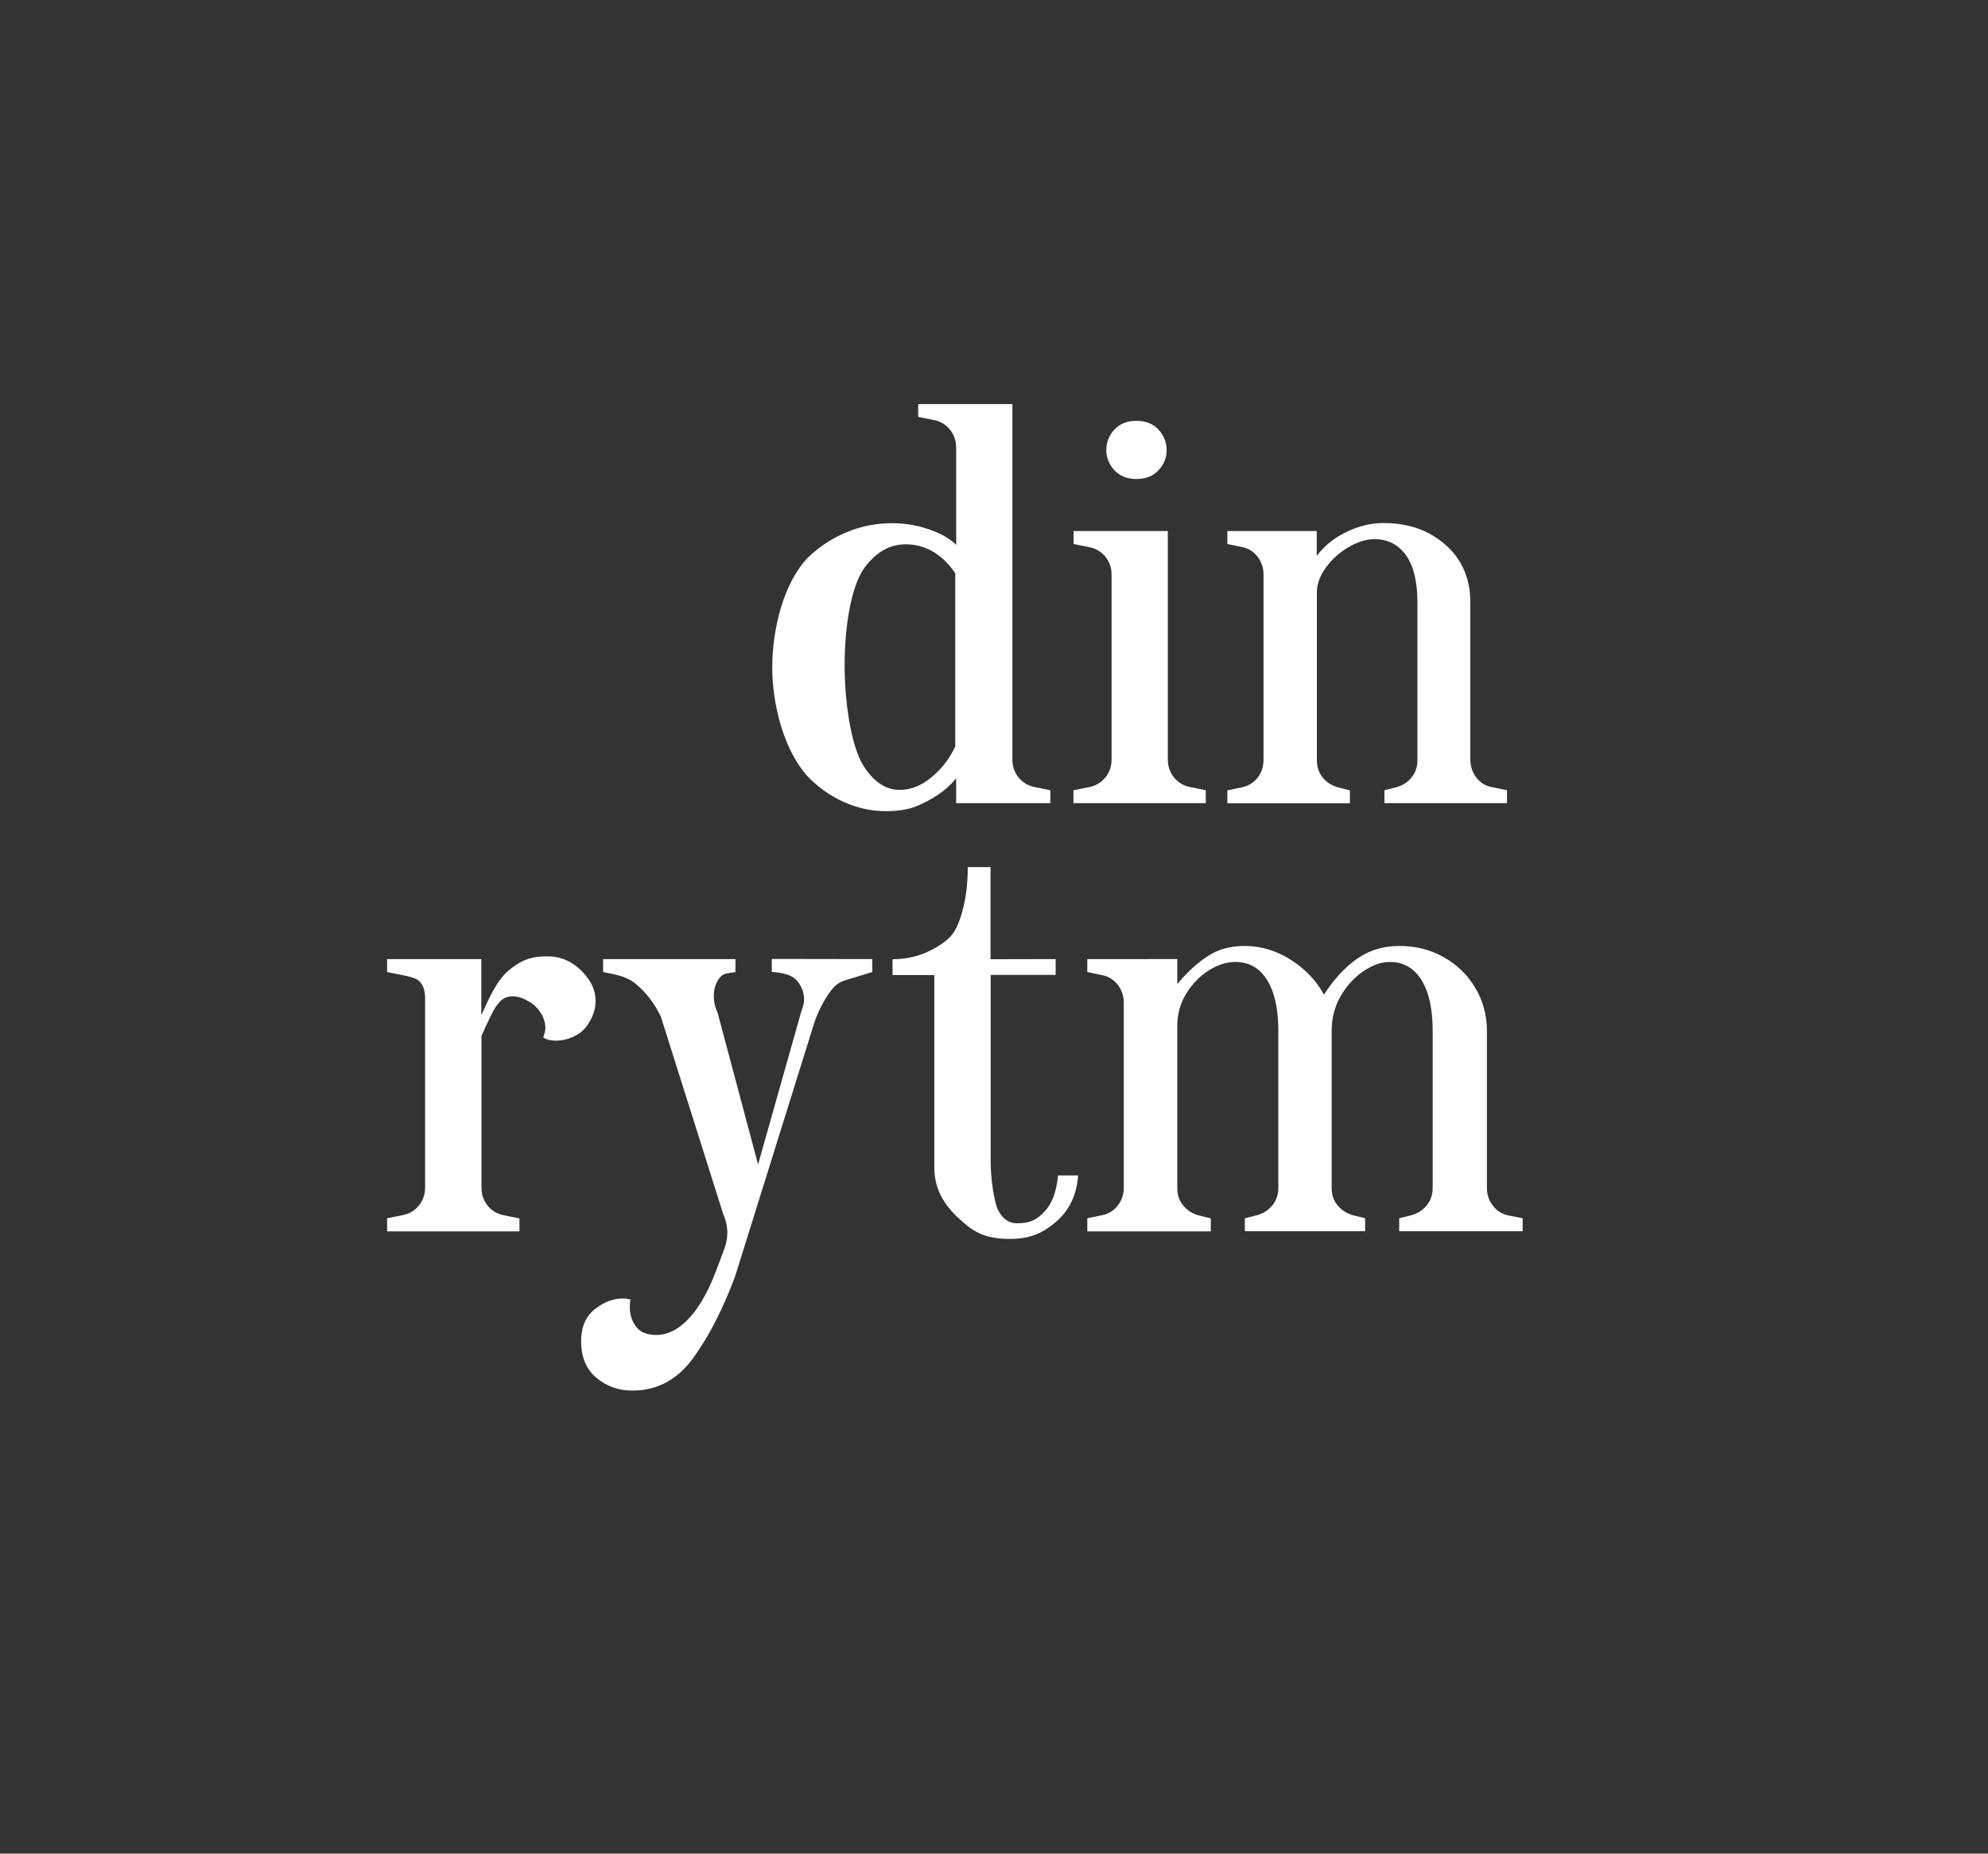 <?xml version="1.0" encoding="utf-8"?>
<!-- Generator: Adobe Illustrator 24.0.2, SVG Export Plug-In . SVG Version: 6.00 Build 0)  -->
<svg version="1.1" id="Lager_1" xmlns="http://www.w3.org/2000/svg" xmlns:xlink="http://www.w3.org/1999/xlink" x="0px" y="0px"
	 viewBox="0 0 1318.8 1229.4" style="enable-background:new 0 0 1318.8 1229.4;" xml:space="preserve">
<rect x="0" y="0" width="1318.8" height="1229.4" fill="#333333" stroke="none"/>
<style type="text/css">
	.st0{fill:#FFFFFF;}
</style>
<path class="st0" d="M390.9,650.2c2.8,4.2,4.2,8.8,4.2,13.7c0,5.4-1.8,10.7-5.3,15.8c-2.1,3.3-5.2,5.9-9.1,7.7
	c-4,1.9-8,2.8-11.9,2.8c-3.5,0-6.3-0.7-8.4-2.1c0.9-2.8,1.4-4.9,1.4-6.3c0-3.3-1-6.6-3-9.8c-2-3.3-4.6-5.8-7.9-7.7
	c-3.8-2.3-7.4-3.5-10.9-3.5c-9.4,0-12.6,8.8-20.6,26.3v100.6c0,4.5,1.3,8.4,4,11.8c2.7,3.4,6.3,5.6,10.7,6.5l10.5,2.1v8.6h-87.8V808
	l10.5-2.1c4.4-0.9,8-3.1,10.7-6.5s4-7.3,4-11.8V662.4c0-4.4-0.8-8.9-4-11.8c-2.1-1.9-6.3-2.9-10.7-3.8l-10.5-2.1v-8.6h62.5v37.2
	c5.4-11.7,10.3-23.7,19.5-30.8s15.5-8.2,24.6-8.2c6.3,0,12.1,1.8,17.2,5.3C384.7,642.5,388.1,646,390.9,650.2z"/>
<path class="st0" d="M578.6,636.1v8.6l-13.7,4.2c-4.5,1.4-8.8,2-13,7.3s-8,12.1-11.2,20.5l-53,169.7c-8,21.5-17.2,39.6-27.7,54.1
	s-24,21.8-40.4,21.8c-9.4,0-17.4-2.9-24.1-8.6c-6.7-5.7-10-13.8-10-24.1c0-9.4,3-16.5,9-21.2c6-4.8,12.2-7.2,18.8-7.2
	c1.4,0,3,0.2,4.9,0.7c-0.2,1.2-0.4,2.8-0.4,4.9c0,5.1,1.4,9.5,4.2,13.2c2.8,3.6,7.3,5.4,13.3,5.4c9.8,0,19-6,27.4-18.1
	s12.5-25,17.7-38.8c1.4-3.7,2.1-7.4,2.1-10.9c0-4-0.9-8.2-2.8-12.6l-41.3-130.7c-4.2-8.7-9.6-15.8-16.2-21.4
	c-6.6-5.6-13.9-6.5-22.1-8.2v-8.6h87.8v8.6c-4.5,0.9-8,0.4-10.5,3.8c-2.6,3.4-3.9,7.4-3.9,12.1c0,3.7,0.8,7.4,2.5,10.9l26.9,100.8
	l28.7-101.6c1.2-3,1.8-5.6,1.8-7.7c0-4.2-1.3-8.1-3.9-11.6c-2.6-3.5-6.1-4.9-10.6-5.9c-1.7-0.4-6.9-0.9-6.9-0.9V636L578.6,636.1
	L578.6,636.1z"/>
<path class="st0" d="M700.3,636.1v10.5h-43.1v123.9c0,12.2,2.3,24.2,3.8,29.3c0.8,2.5,4.4,11.3,13.1,11.5c9.4,0.2,13.8-2.5,18.7-7.6
	c4.9-5,8-13,9.1-24.1h13.3c-0.9,12.9-5.8,23.1-14.6,30.7c-8.8,7.6-17.3,11.4-30.8,11.4c-18.3,0-25.6-6.2-33.3-13.2
	c-10.5-9.5-16.7-20.2-16.7-34.2V646.7h-27.7v-10.5c10.5,0,20.2-2.6,29-7.9c8.8-5.3,12.3-8.9,15.8-19c3.8-11.1,5.1-22.7,5.1-34.2
	h15.1v61.1L700.3,636.1L700.3,636.1z"/>
<path class="st0" d="M1010.1,808v8.6h-81.9V808l8.4-2.1c4-1.2,7.3-3.3,9.9-6.5c2.6-3.2,3.9-7,3.9-11.4V683.6
	c0-14.5-2.5-25.8-7.5-33.7c-5-8-12-11.9-21-11.9c-5.6,0-11.4,2.1-17.4,6.1c-6,4.1-11.1,9.6-15.1,16.5s-6,14.6-6,23V788
	c0,4.5,1.3,8.3,3.9,11.4c2.6,3.2,5.9,5.3,9.9,6.5l8.4,2.1v8.6h-79.8V808l8.4-2.1c4-1.2,7.3-3.3,9.9-6.5c2.6-3.2,3.9-7,3.9-11.4
	V683.6c0-14.5-2.5-25.8-7.5-33.7c-5-8-12-11.9-21-11.9c-5.8,0-11.7,1.9-17.6,5.6c-5.9,3.7-10.9,8.8-14.9,15.3c-4,6.4-6,13.5-6,21.2
	v108c0,4.5,1.3,8.3,3.9,11.4c2.6,3.2,5.9,5.3,9.9,6.5l8.4,2.1v8.6h-81.9V808l10.1-2.1c4.2-0.9,7.7-3.1,10.2-6.5
	c2.6-3.4,3.9-7.3,3.9-11.8V665.1c0-4.4-1.3-8.4-3.9-11.8c-2.6-3.4-6-5.6-10.2-6.5l-10.1-2.1v-8.6H781v16.5
	c6.5-7.7,13.2-13.9,20.1-18.4c6.9-4.6,15.1-6.8,24.5-6.8c11,0,21.2,3.1,30.9,9.3c9.6,6.2,16.9,13.9,21.8,23
	c6.3-9.8,13.4-17.7,21.5-23.5s17.6-8.8,28.5-8.8c11,0,20.9,2.5,29.7,7.6c8.8,5,15.8,11.8,20.8,20.4c5,8.5,7.6,18,7.6,28.3v104.1
	c0,4.5,1.3,8.4,3.9,11.8c2.6,3.4,6,5.6,10.2,6.5L1010.1,808z"/>
<path class="st0" d="M675.6,515.5c2.7,3.4,6.3,5.6,10.7,6.5l10.5,2.1v8.6h-62.5v-16.5c-5.6,7-13.7,12.9-24.2,17.6
	c-5.9,2.8-13.3,4.2-22.5,4.2c-9.6,0-18.9-2.1-27.9-6.1c-9-4.1-16.9-9.7-23.7-16.7c-15.9-17.3-23.7-47.7-23.7-72.5
	c0-26.2,7.9-57,24-73.2c7.3-7,15.7-12.5,25.3-16.5s19.7-6,30.2-6c8.2,0,16.3,1.3,24.2,4c8,2.7,14,6.1,18.3,10.4v-64.5
	c0-4.4-1.3-8.4-4-11.8s-6.3-5.6-10.7-6.5l-10.5-2.1V268h62.5v235.8C671.6,508.2,672.9,512.1,675.6,515.5z M573.3,376.8
	c-8.7,12.2-13,39-13,64.3c0,24.1,4.2,53.7,12.6,67c6.8,10.5,14.8,15.8,23.9,15.8c7.5,0,14.6-2.9,21.4-8.6
	c6.8-5.7,11.9-12.5,15.5-20.2V380.3c-4-6.1-8.8-10.8-14.4-14.2c-5.6-3.4-11.8-5.1-18.6-5.1C590.1,361,581,366.3,573.3,376.8z"/>
<path class="st0" d="M722.7,522c4.4-0.9,8-3.1,10.7-6.5s4-7.3,4-11.8V381.2c0-4.4-1.3-8.4-4-11.8s-6.3-5.6-10.7-6.5l-10.5-2.1v-8.6
	h62.5v151.5c0,4.5,1.3,8.4,4,11.8c2.7,3.4,6.3,5.6,10.7,6.5l10.5,2.1v8.6h-87.8v-8.6L722.7,522z M768.5,311.9
	c-3.6,3.9-8.5,5.8-14.6,5.8s-10.9-1.9-14.6-5.8c-3.6-3.9-5.4-8.4-5.4-13.5s1.8-9.7,5.4-13.5c3.6-3.9,8.5-5.8,14.6-5.8
	s10.9,1.9,14.6,5.8c3.6,3.9,5.4,8.4,5.4,13.5C774,303.5,772.2,308,768.5,311.9z"/>
<path class="st0" d="M999.7,524.1v8.6h-81.3v-8.6l8.3-2.1c4-1.2,7.3-3.3,9.8-6.5c2.6-3.2,3.8-7,3.8-11.4V399.7
	c0-14-2.6-24.6-7.7-31.6c-5.1-7-12-10.5-20.7-10.5c-5.6,0-11.3,1.8-17.3,5.3s-11,8-15,13.5s-6,10.9-6,16.3v111.5
	c0,4.5,1.3,8.3,3.8,11.4c2.6,3.2,5.8,5.3,9.8,6.5l8.3,2.1v8.6h-81.3v-8.6l10-2.1c4.2-0.9,7.6-3.1,10.2-6.5c2.6-3.4,3.8-7.3,3.8-11.8
	V381.2c0-4.4-1.3-8.4-3.8-11.8c-2.6-3.4-5.9-5.6-10.2-6.5l-10-2.1v-8.6h59.3v16.5c4.9-6.6,11.4-11.8,19.5-15.8s16.4-6,24.8-6
	c16.7,0,30.4,4.9,41.3,14.6c10.9,9.7,16.3,22.4,16.3,38.1v104.1c0,4.5,1.3,8.4,3.8,11.8c2.6,3.4,5.9,5.6,10.2,6.5L999.7,524.1z"/>
</svg>
